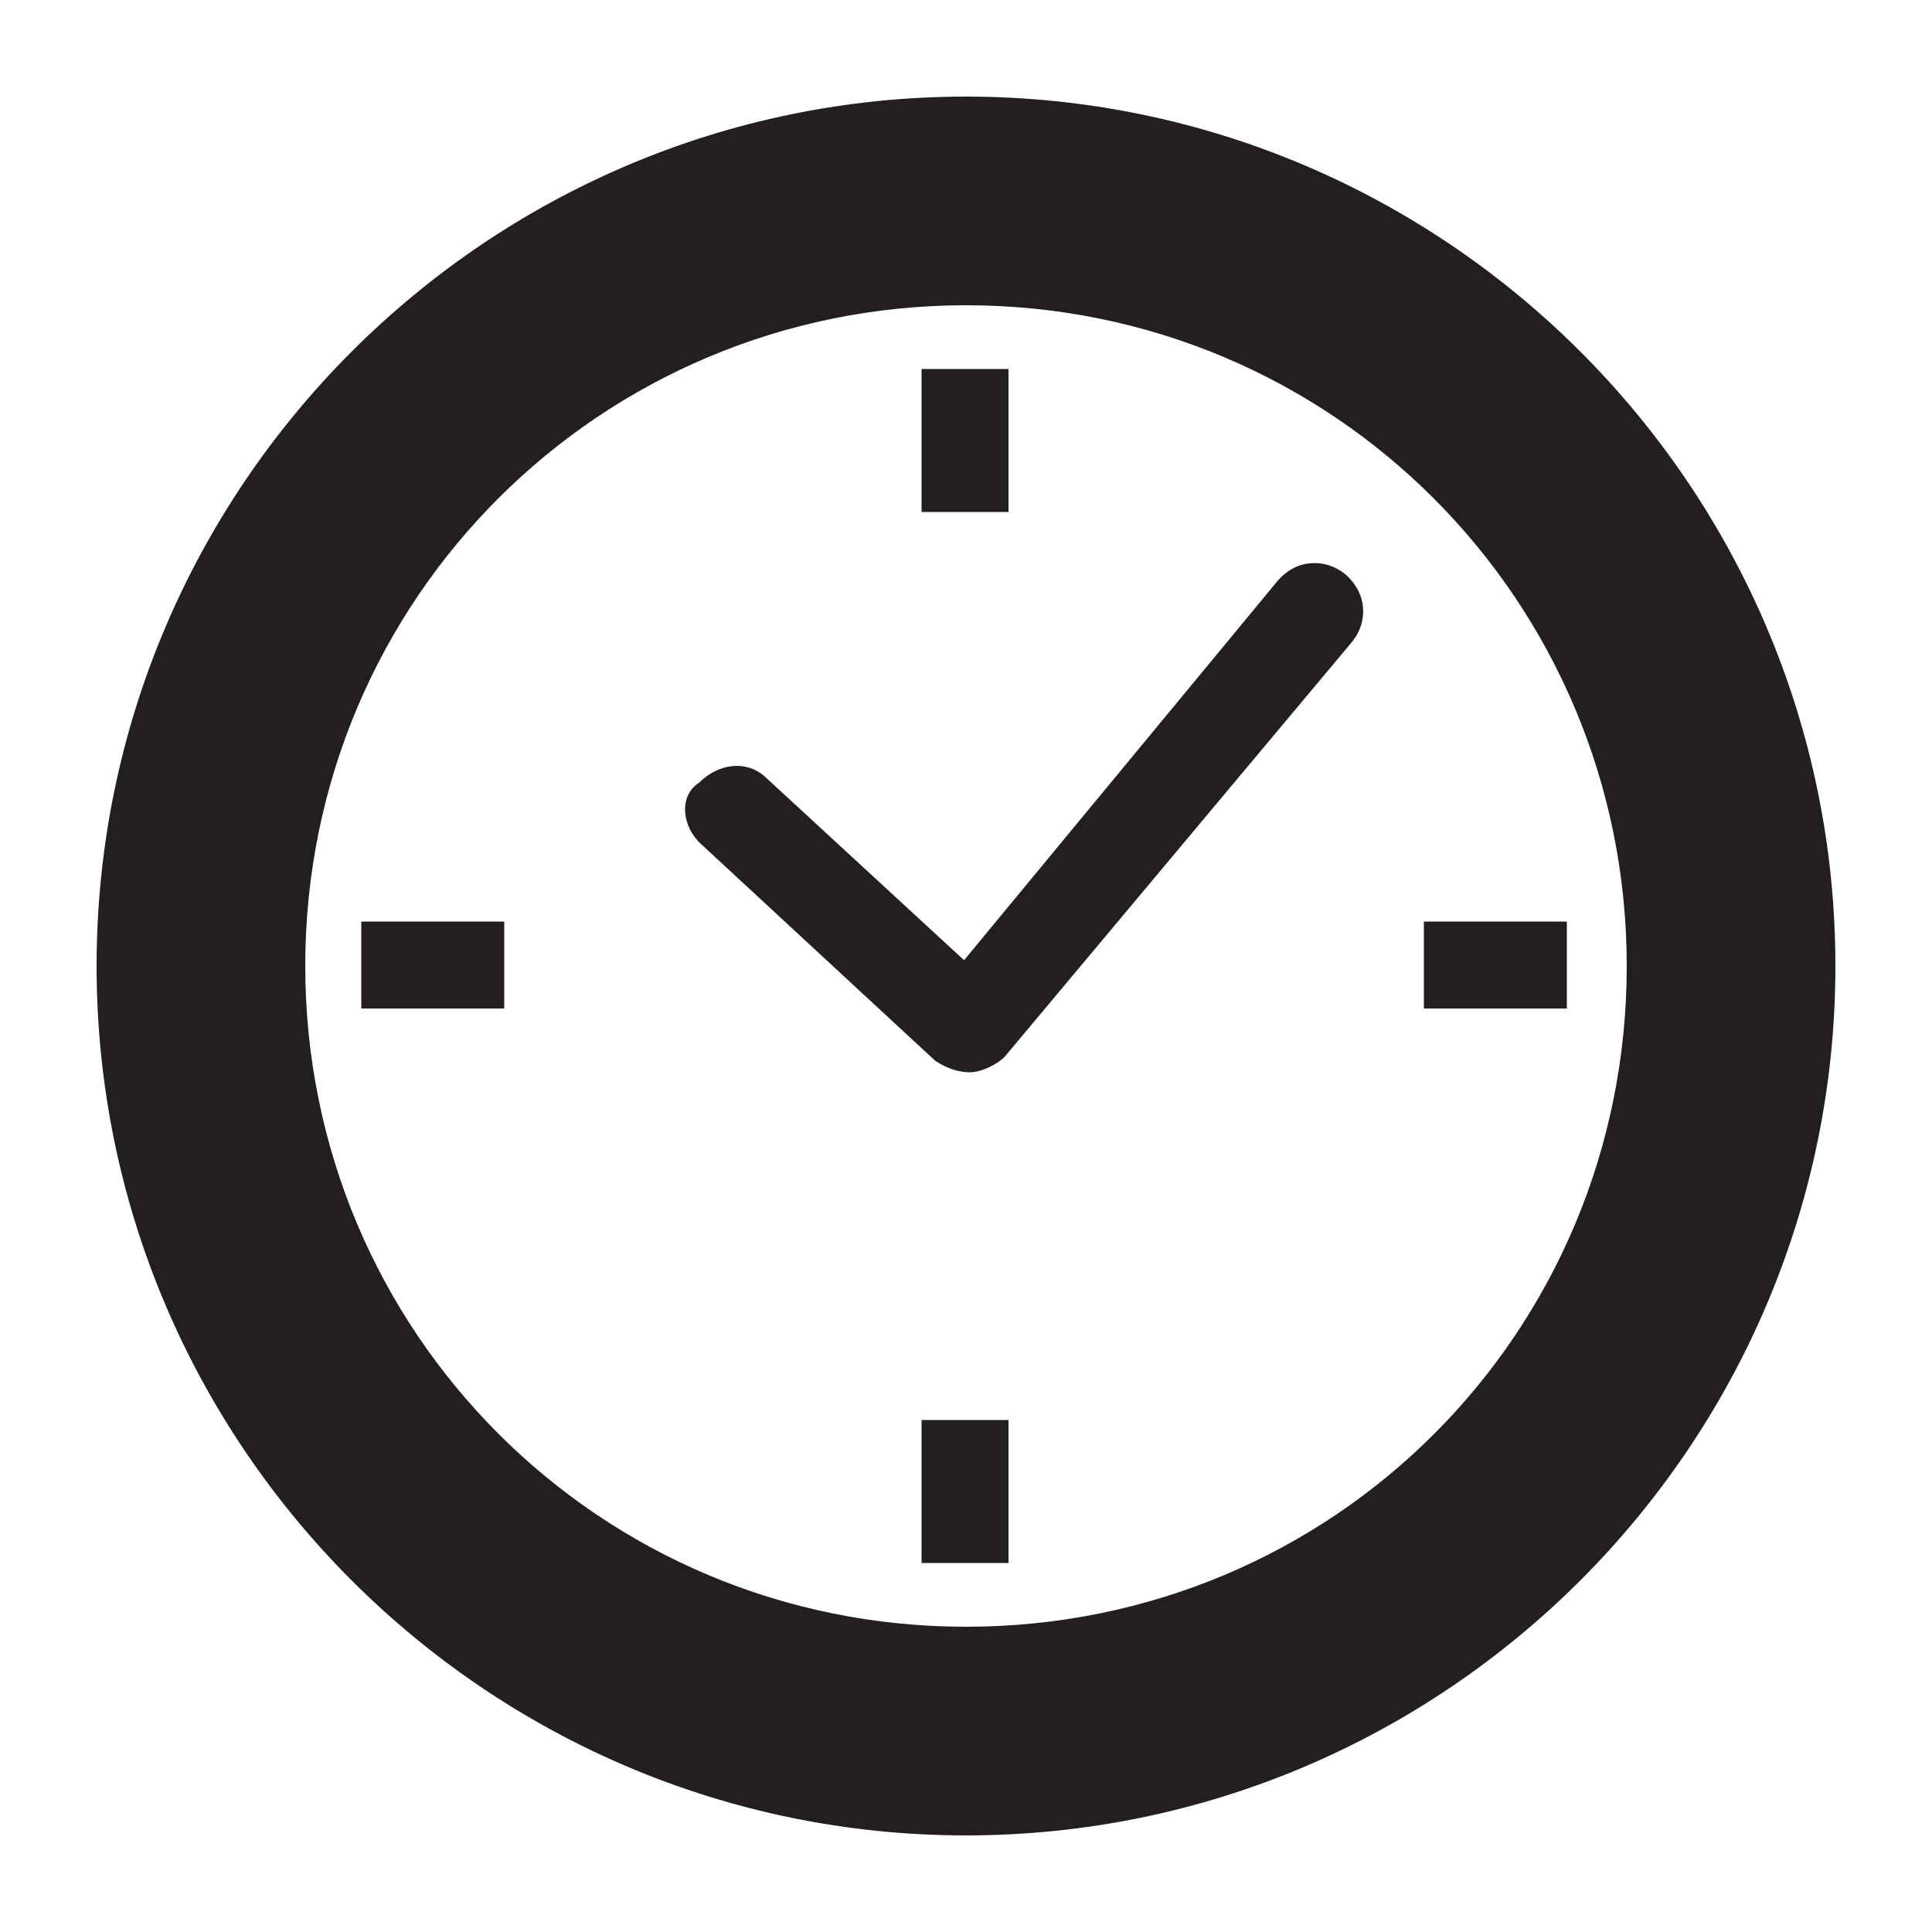 <?xml version="1.0" encoding="utf-8"?>
<!-- Generator: Adobe Illustrator 18.1.0, SVG Export Plug-In . SVG Version: 6.00 Build 0)  -->
<svg version="1.1" id="Layer_1" xmlns="http://www.w3.org/2000/svg" xmlns:xlink="http://www.w3.org/1999/xlink" x="0px" y="0px"
	 viewBox="256 346 100 100" enable-background="new 256 346 100 100" xml:space="preserve">
<g>
	<path fill="#231F20" d="M306,351c-24.8,0-45,20.2-45,45c0,24.8,20.2,45,45,45c24.8,0,45-20.2,45-45C351,371.2,330.8,351,306,351z
		 M306,430.2c-19,0-34.2-15.3-34.2-34.2c0-19,15.3-34.2,34.2-34.2c19,0,34.2,15.3,34.2,34.2C340.2,415,325,430.2,306,430.2z"/>
	<path fill="#231F20" d="M292.3,389.7l12.1,11.2c0.6,0.4,1.2,0.6,1.8,0.6c0.6,0,1.4-0.4,1.8-0.8l18-21.5c0.8-1,0.8-2.5-0.4-3.5
		c-1-0.8-2.5-0.8-3.5,0.4l-16.2,19.6l-10.2-9.4c-1-1-2.5-0.8-3.5,0.2C291.1,387.2,291.3,388.8,292.3,389.7L292.3,389.7z"/>
	<rect x="303.7" y="365.1" fill="#231F20" width="4.5" height="7.4"/>
	<rect x="303.7" y="419.5" fill="#231F20" width="4.5" height="7.4"/>
	<rect x="274.7" y="393.7" fill="#231F20" width="7.4" height="4.5"/>
	<rect x="329.7" y="393.7" fill="#231F20" width="7.4" height="4.5"/>
</g>
</svg>
